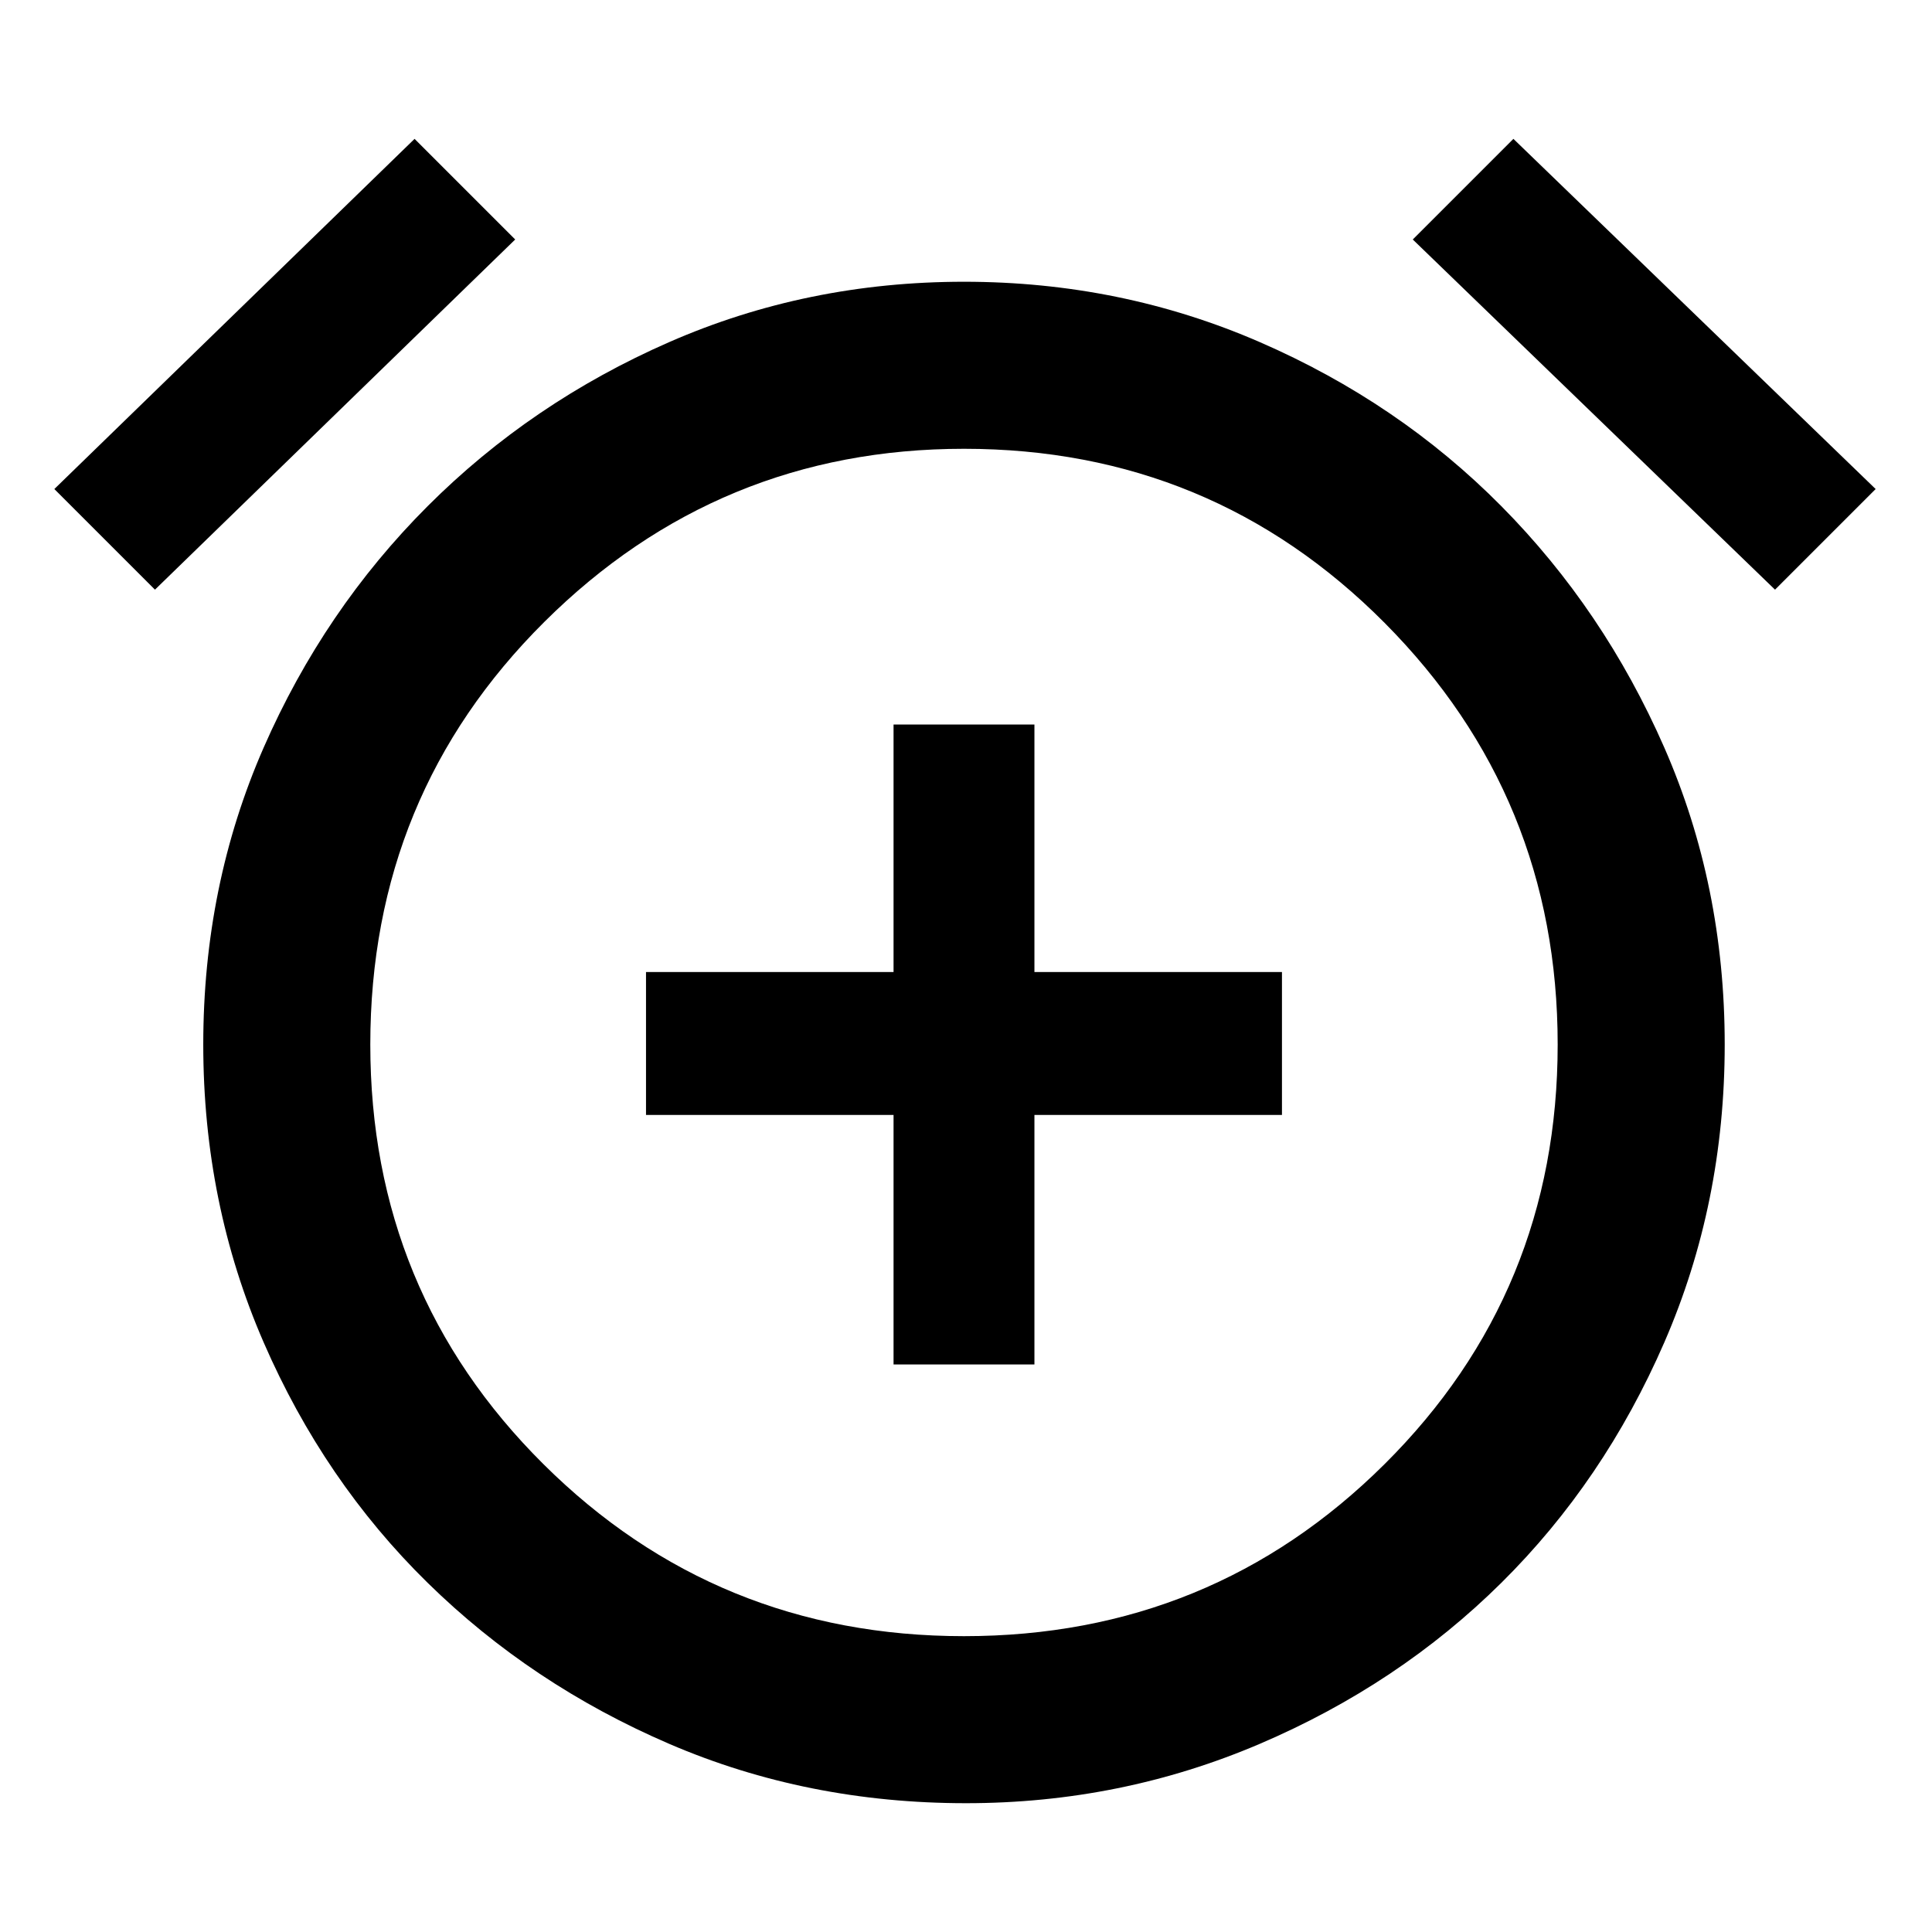 <svg xmlns="http://www.w3.org/2000/svg" height="48" width="48"><path d="M22.2 33.9H25.7V27.7H31.85V24.15H25.7V18H22.2V24.15H16.05V27.7H22.2ZM24 44.8Q20.05 44.8 16.625 43.325Q13.2 41.85 10.625 39.325Q8.05 36.8 6.55 33.35Q5.05 29.9 5.05 25.95Q5.05 22 6.55 18.575Q8.05 15.15 10.625 12.575Q13.2 10 16.625 8.5Q20.05 7 23.95 7Q27.85 7 31.3 8.5Q34.75 10 37.3 12.575Q39.85 15.15 41.35 18.575Q42.85 22 42.85 25.95Q42.85 29.9 41.35 33.35Q39.85 36.8 37.3 39.325Q34.75 41.85 31.3 43.325Q27.85 44.8 24 44.8ZM23.95 26.05Q23.95 26.05 23.95 26.05Q23.95 26.05 23.95 26.05Q23.95 26.05 23.95 26.05Q23.95 26.05 23.95 26.05Q23.95 26.05 23.95 26.05Q23.95 26.05 23.95 26.05Q23.95 26.05 23.95 26.05Q23.95 26.05 23.95 26.05ZM10.3 3.45 12.8 5.95 3.85 14.65 1.35 12.15ZM37.6 3.45 46.6 12.15 44.1 14.65 35.1 5.95ZM23.95 40.65Q30.1 40.65 34.4 36.375Q38.7 32.1 38.7 25.95Q38.7 19.8 34.4 15.475Q30.1 11.15 23.95 11.15Q17.85 11.15 13.525 15.45Q9.2 19.75 9.2 25.95Q9.2 32.1 13.5 36.375Q17.8 40.65 23.95 40.65Z"/></svg>